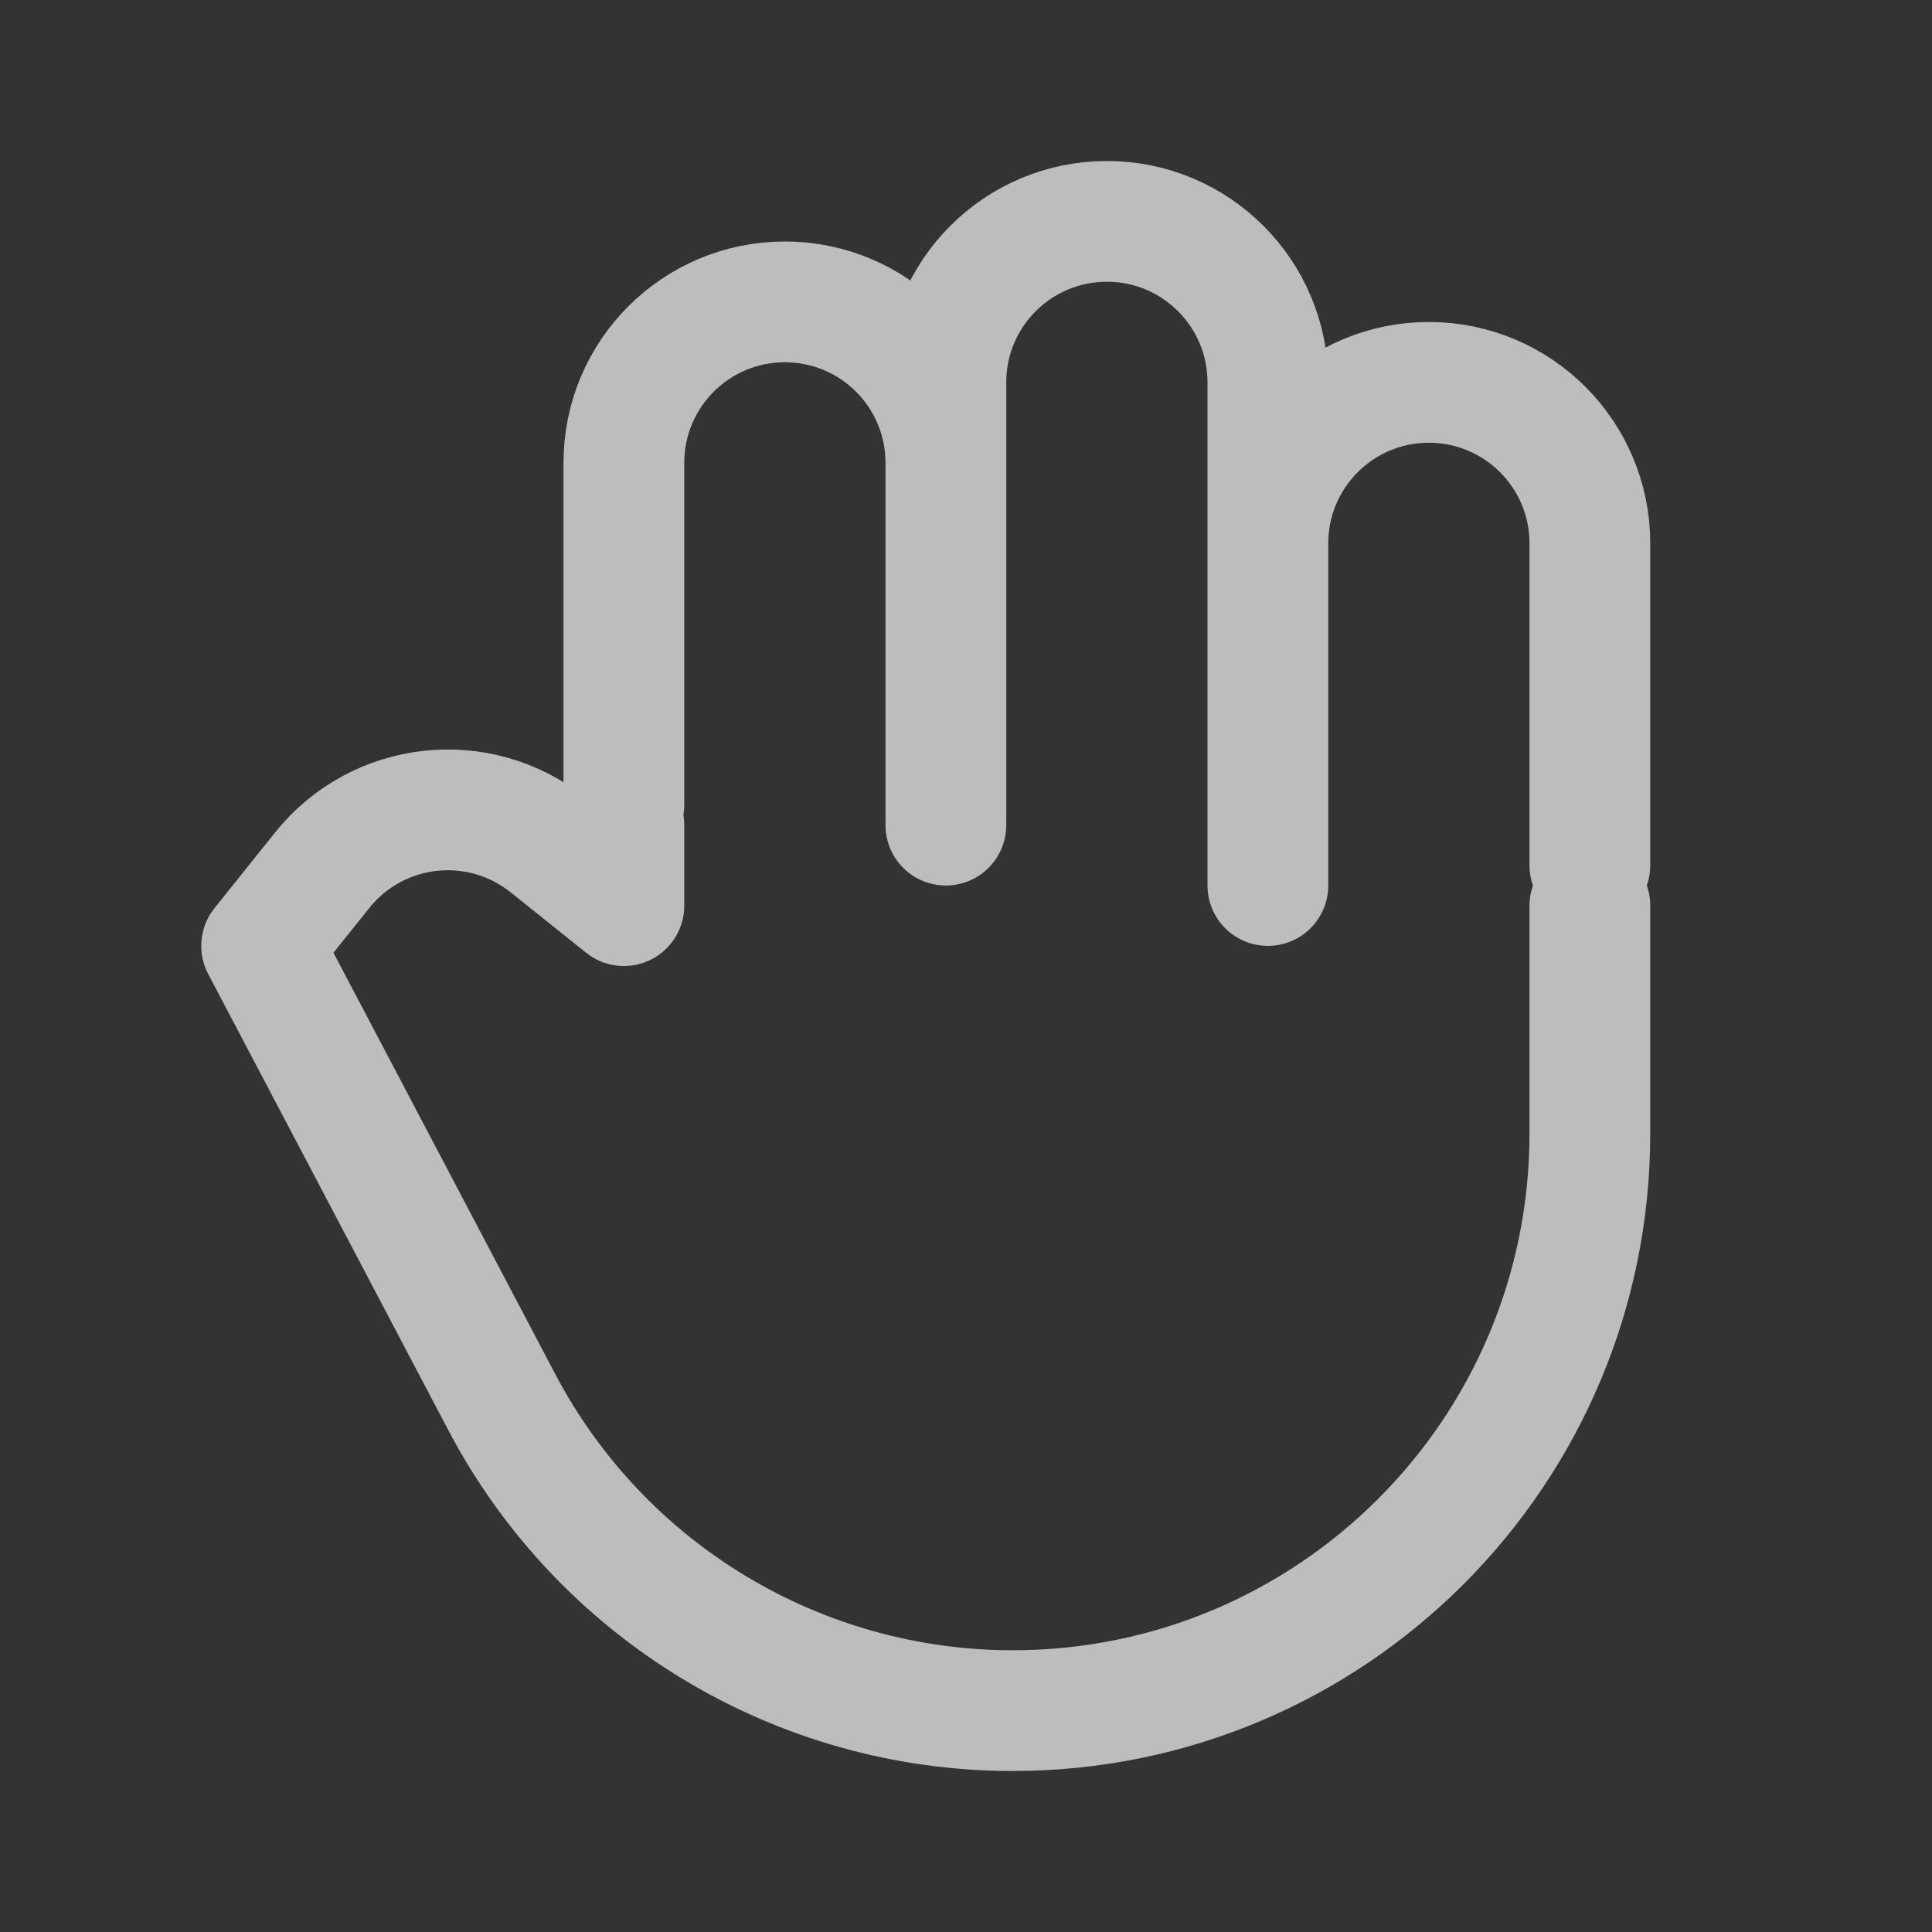 <svg width="24" height="24" viewBox="0 0 24 24" fill="none" xmlns="http://www.w3.org/2000/svg">
<rect x="0" y="0" width="24" height="24" fill="#333333" stroke="none"/>
<path d="M15.75 7.75V6.75C15.75 5.645 16.645 4.75 17.75 4.75C18.855 4.75 19.75 5.645 19.75 6.75V10.75M19.75 11.25V14.079C19.75 18.04 16.54 21.25 12.579 21.25C9.917 21.25 7.474 19.775 6.234 17.419L3.25 11.75L4.001 10.812C4.691 9.949 5.949 9.809 6.812 10.499L7.75 11.25V10.25M7.75 10V5.75C7.75 4.645 8.645 3.75 9.75 3.75C10.855 3.75 11.75 4.645 11.75 5.75V10.25M11.75 7.75V4.75C11.75 3.645 12.645 2.75 13.75 2.75C14.855 2.75 15.75 3.645 15.75 4.75V11" stroke="#F8F8F8" stroke-opacity="0.7" stroke-width="1.5" stroke-linecap="round" stroke-linejoin="round"/>
</svg>
